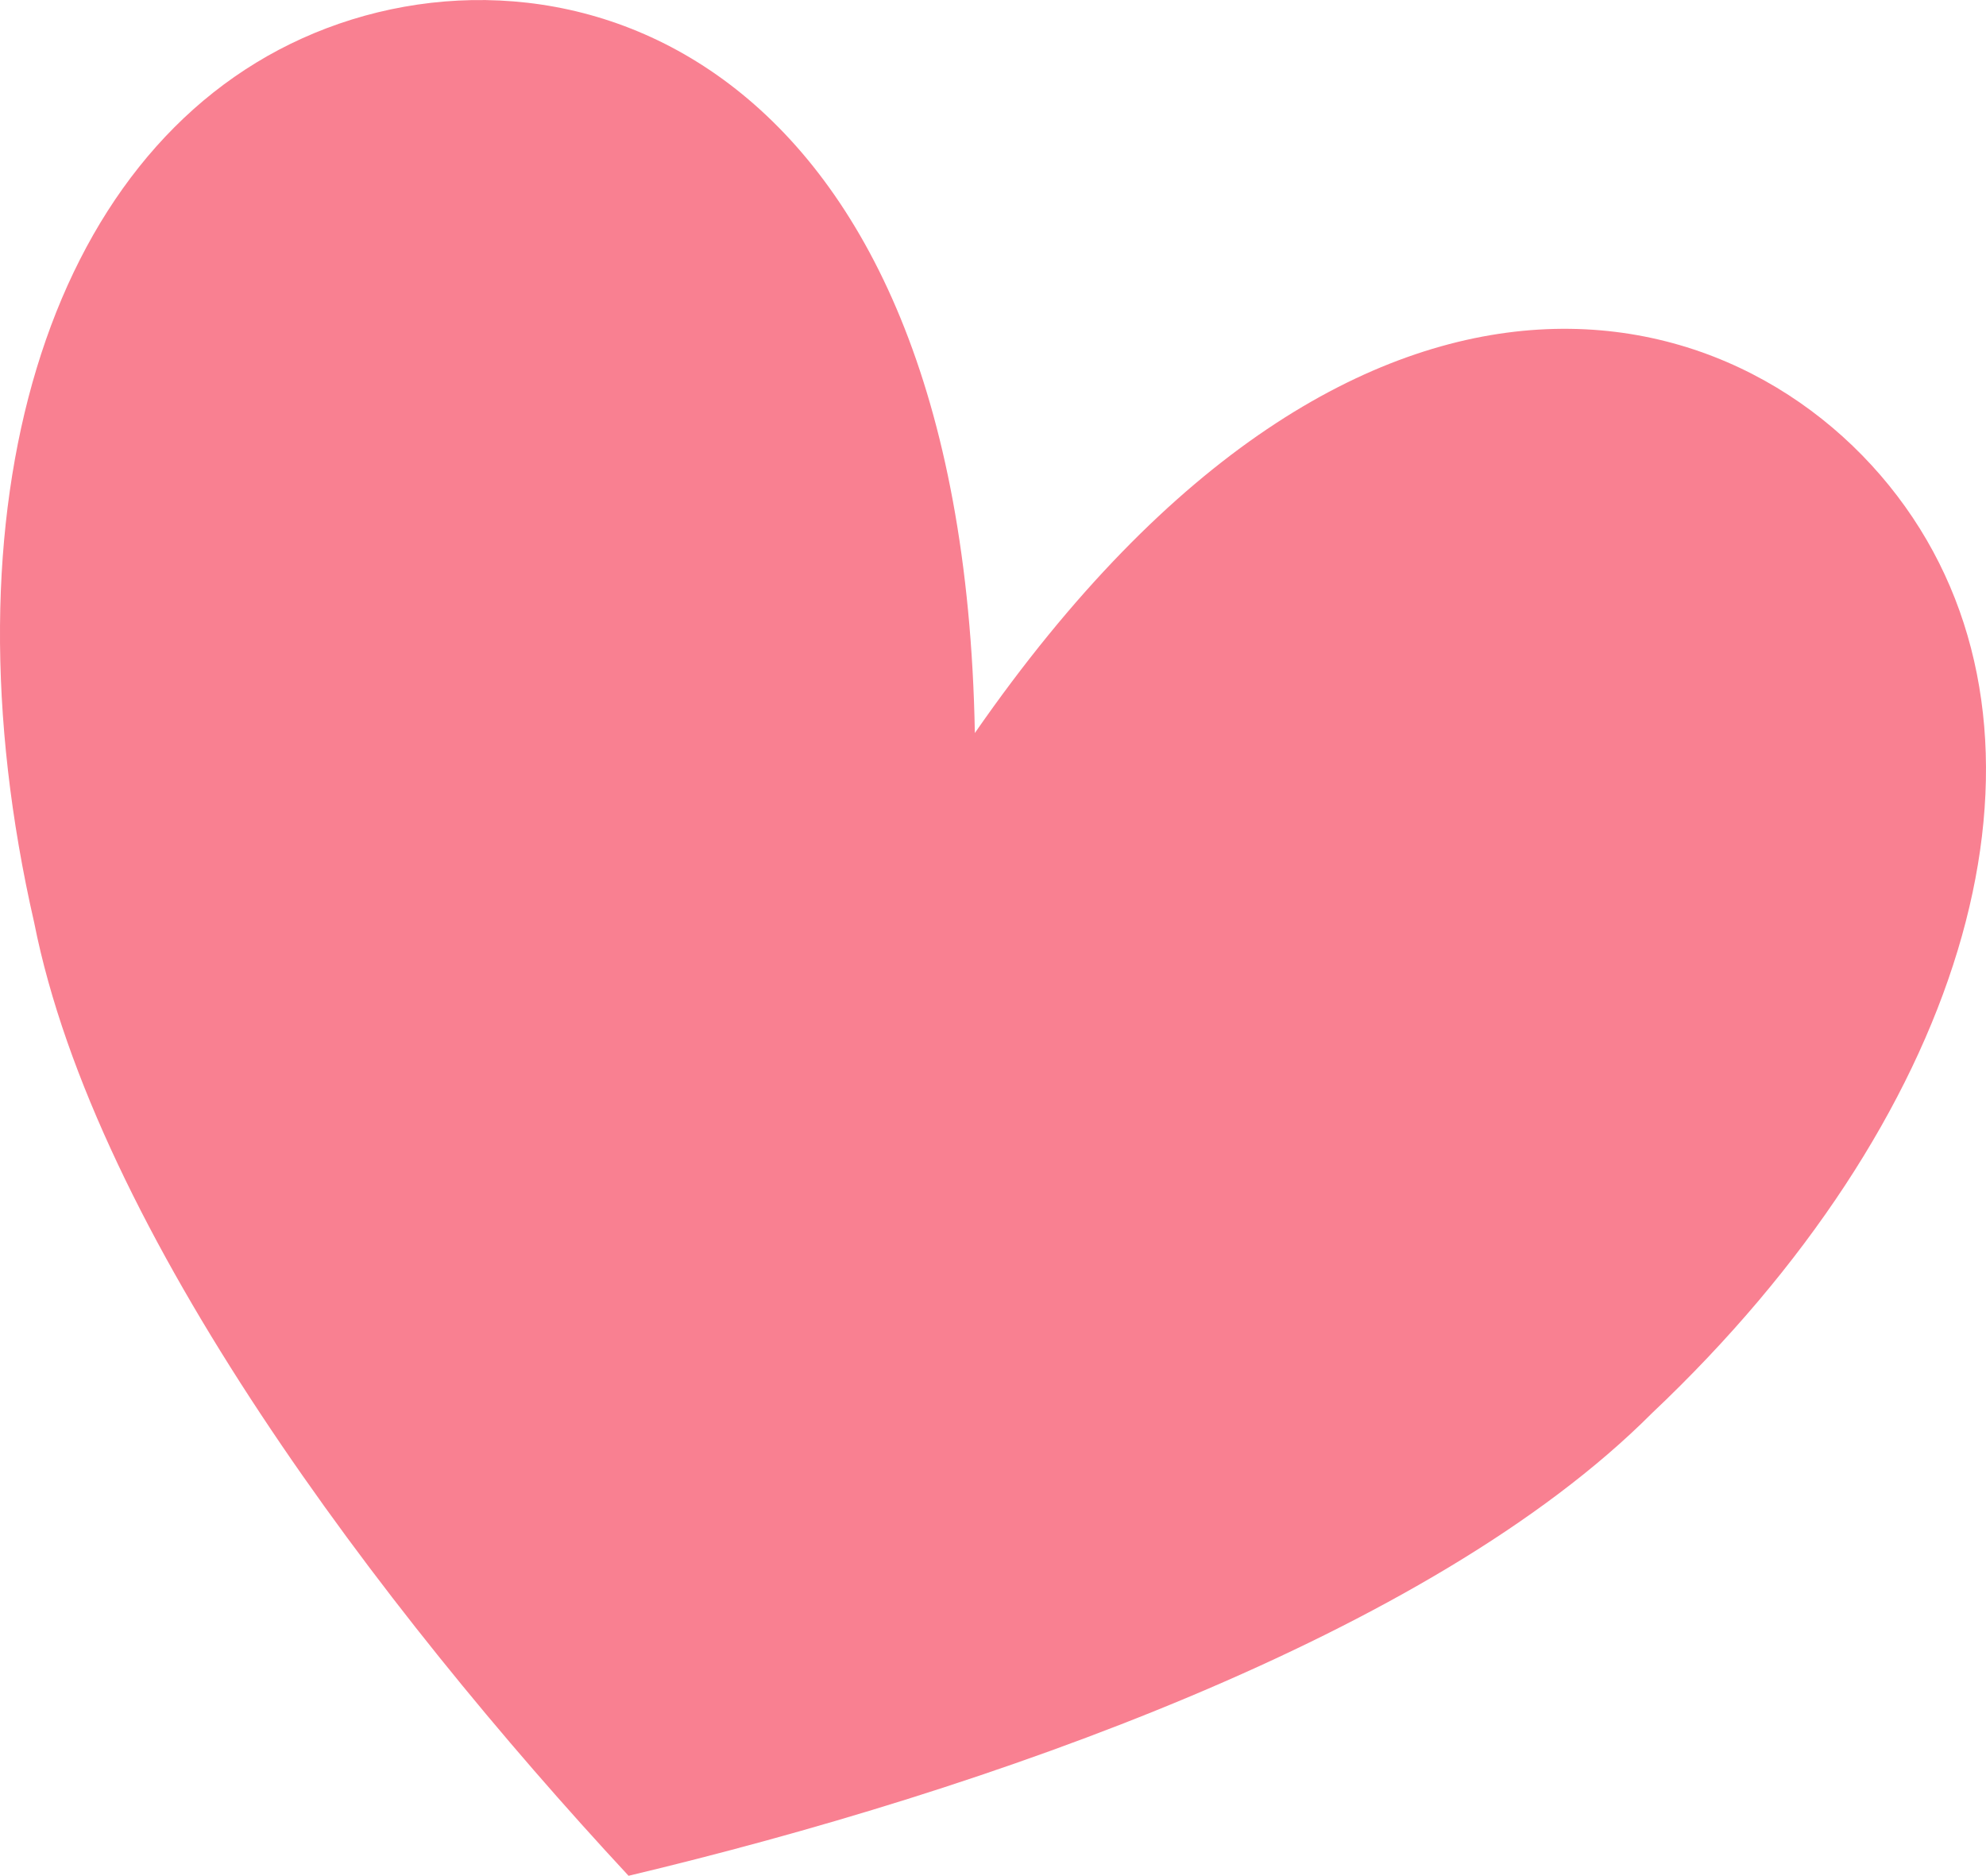 <svg xmlns="http://www.w3.org/2000/svg" width="60.563" height="57.189" viewBox="0 0 60.563 57.189"><g transform="translate(0)"><g transform="translate(0)"><path d="M603.535,234.864c11.956-17.23,24.288-13.492,28.819-6.229s1.262,18.051-8.174,26.97c-6.769,6.783-20.321,11.509-31.205,14.1-7.614-8.2-16.26-19.654-18.124-29.053-2.9-12.656.372-23.444,8.174-26.968S603.157,213.9,603.535,234.864Z" transform="translate(-573.807 -212.516)" fill="#f98091" fill-rule="evenodd"/></g></g></svg>